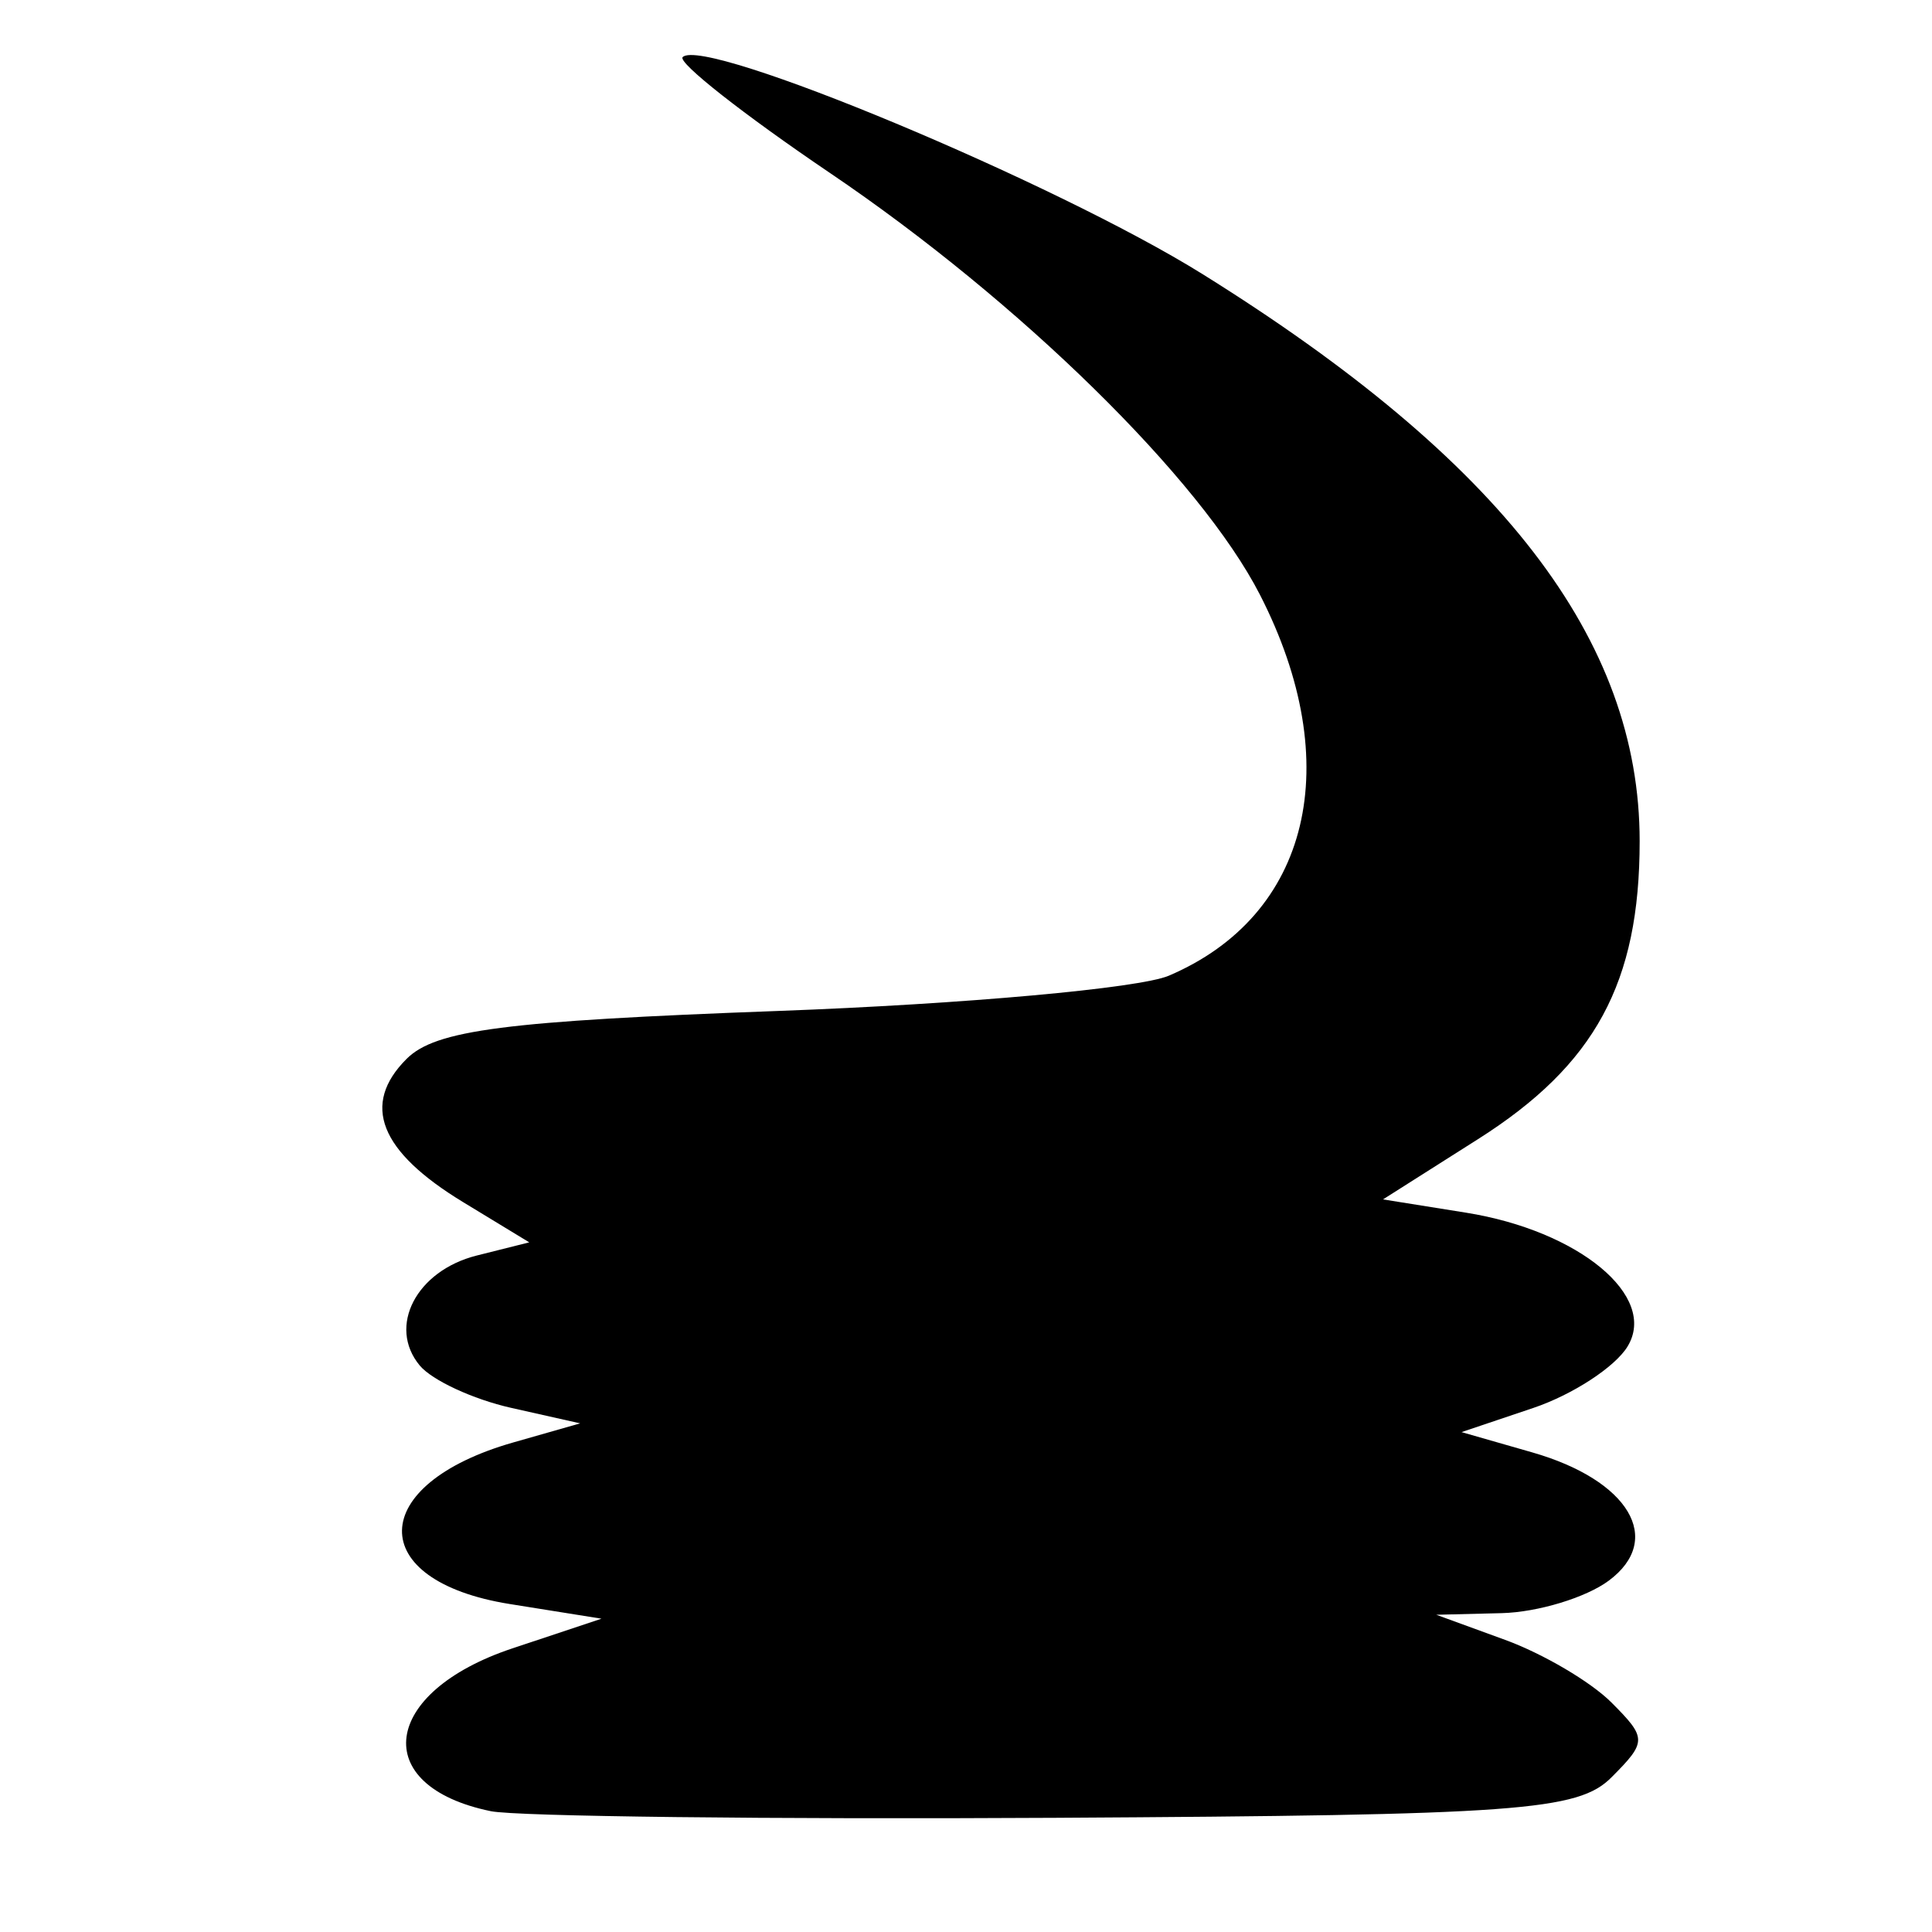 <?xml version="1.0" encoding="UTF-8" standalone="no"?>
<!-- Created with Inkscape (http://www.inkscape.org/) -->

<svg
   width="210mm"
   height="210mm"
   viewBox="0 0 210 210"
   version="1.1"
   id="svg5"
   inkscape:version="1.2 (dc2aedaf03, 2022-05-15)"
   sodipodi:docname="09-Akoben.svg"
   xmlns:inkscape="http://www.inkscape.org/namespaces/inkscape"
   xmlns:sodipodi="http://sodipodi.sourceforge.net/DTD/sodipodi-0.dtd"
   xmlns="http://www.w3.org/2000/svg"
   xmlns:svg="http://www.w3.org/2000/svg">
  <sodipodi:namedview
     id="namedview7"
     pagecolor="#ffffff"
     bordercolor="#666666"
     borderopacity="1.0"
     inkscape:showpageshadow="2"
     inkscape:pageopacity="0.0"
     inkscape:pagecheckerboard="0"
     inkscape:deskcolor="#d1d1d1"
     inkscape:document-units="mm"
     showgrid="false"
     inkscape:zoom="0.736773"
     inkscape:cx="393.60834"
     inkscape:cy="377.99974"
     inkscape:window-width="1920"
     inkscape:window-height="1002"
     inkscape:window-x="-8"
     inkscape:window-y="-8"
     inkscape:window-maximized="1"
     inkscape:current-layer="layer1" />
  <defs
     id="defs2" />
  <g
     inkscape:label="Camada 1"
     inkscape:groupmode="layer"
     id="layer1">
    <path
       style="display:inline;fill:#000000;stroke-width:0.265"
       d="M 53.342,196.866 C 40.067,194.134 41.424,183.928 55.695,179.171 l 9.682,-3.227 -9.971,-1.594 C 39.613,171.824 39.844,161.337 55.793,156.787 l 7.268,-2.074 -7.509,-1.687 c -4.13,-0.928 -8.597,-2.999 -9.928,-4.602 -3.521,-4.242 -0.375,-10.304 6.203,-11.955 l 5.702,-1.431 -7.2,-4.378 c -9.079,-5.521 -11.087,-10.612 -6.138,-15.561 3.148,-3.148 10.685,-4.12 40.451,-5.216 20.12,-0.741 39.2,-2.464 42.399,-3.827 15.364,-6.549 19.313,-23.04 9.915,-41.401 C 130.498,52.039 110.845,32.76 90.208,18.798 80.828,12.451 73.625,6.785 74.203,6.208 76.522,3.888 114.743,19.842 130.712,29.795 c 32.527,20.273 47.512,39.713 47.512,61.638 0,15.398 -4.835,24.311 -17.567,32.385 l -10.33,6.551 9.016,1.442 c 12.291,1.965 20.896,9.096 17.561,14.553 -1.365,2.234 -5.983,5.241 -10.262,6.681 l -7.78,2.619 7.693,2.206 c 10.508,3.014 14.351,9.458 8.315,13.94 -2.484,1.844 -7.719,3.433 -11.633,3.531 l -7.117,0.177 7.486,2.731 c 4.117,1.502 9.315,4.563 11.55,6.803 3.867,3.874 3.866,4.268 0,8.143 -3.631,3.634 -10.114,4.106 -60.407,4.393 -30.986,0.177 -58.619,-0.148 -61.405,-0.721 z"
       id="path8093" />
  </g>
</svg>
